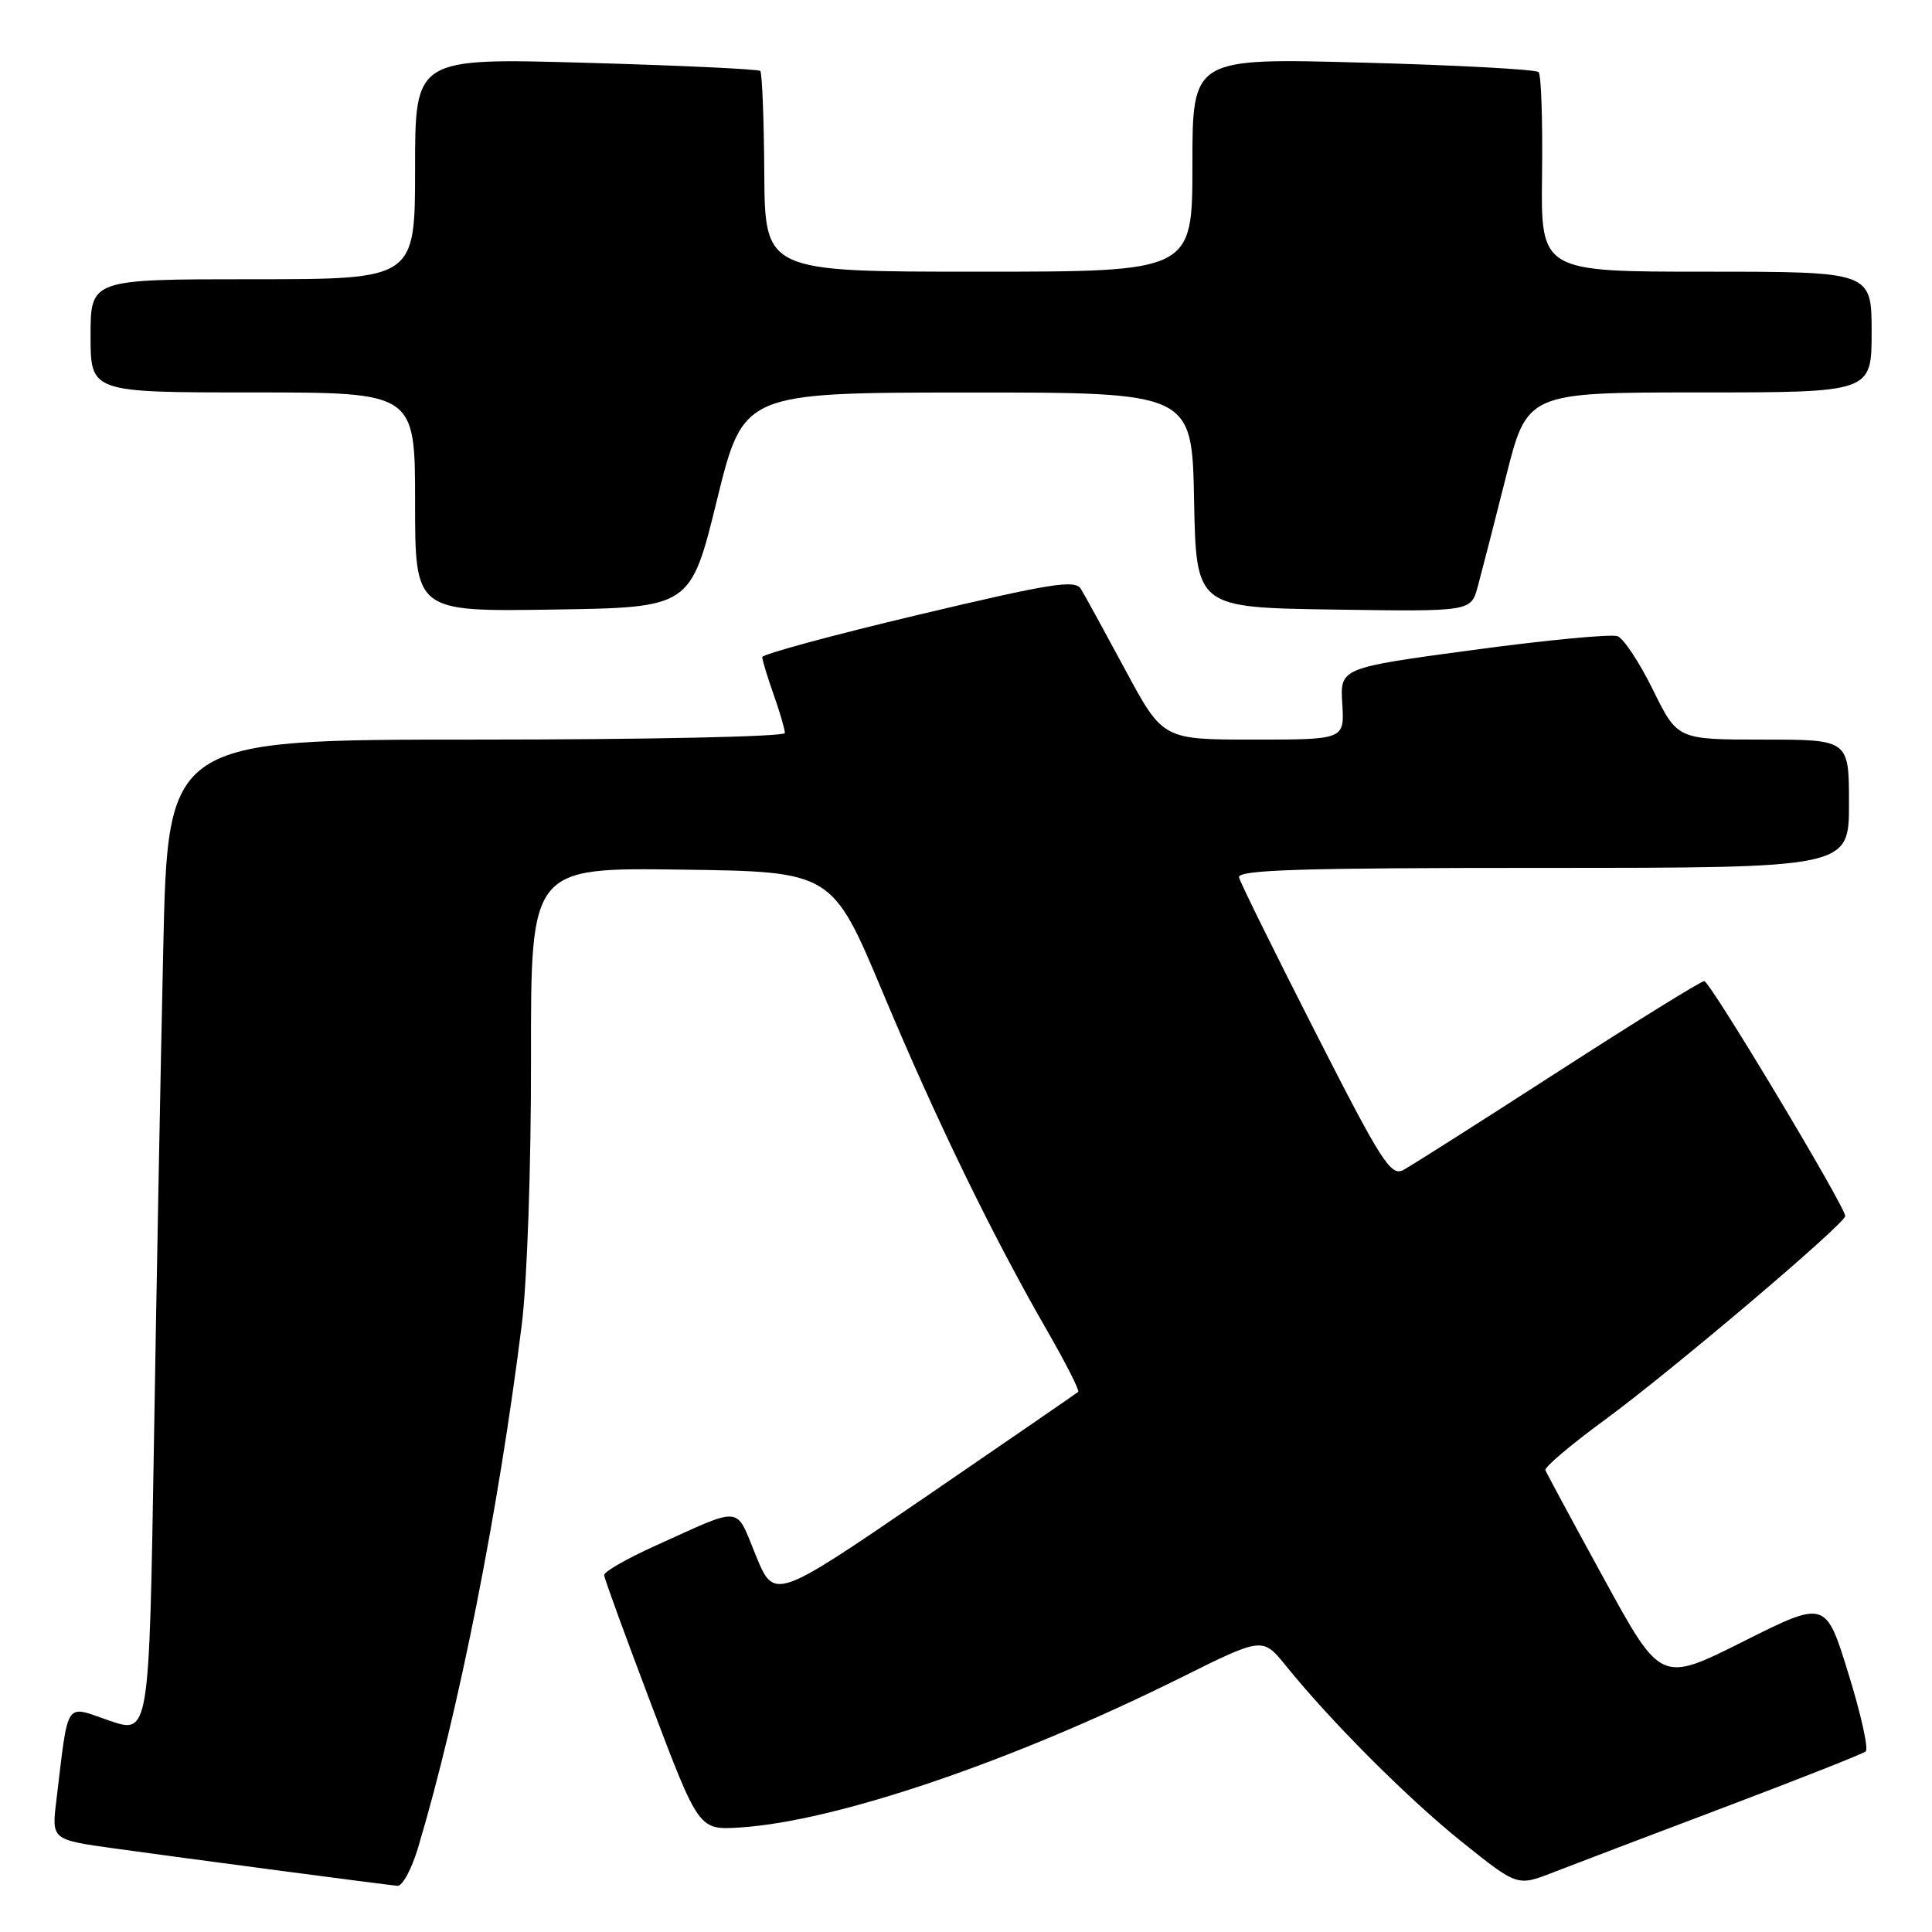 <?xml version="1.0" encoding="UTF-8" standalone="no"?>
<!DOCTYPE svg PUBLIC "-//W3C//DTD SVG 1.1//EN" "http://www.w3.org/Graphics/SVG/1.1/DTD/svg11.dtd" >
<svg xmlns="http://www.w3.org/2000/svg" xmlns:xlink="http://www.w3.org/1999/xlink" version="1.1" viewBox="0 0 256 256">
 <g >
 <path fill="currentColor"
d=" M 55.42 244.75 C 60.78 226.82 66.06 200.16 69.14 175.50 C 69.85 169.80 70.38 154.63 70.36 140.23 C 70.33 114.96 70.33 114.96 90.30 115.23 C 110.26 115.50 110.26 115.50 116.97 131.50 C 124.11 148.54 131.44 163.61 138.74 176.30 C 141.21 180.59 143.07 184.25 142.87 184.43 C 142.66 184.61 133.52 190.90 122.55 198.41 C 102.59 212.05 102.59 212.05 100.15 206.10 C 97.40 199.40 98.59 199.51 86.75 204.86 C 83.04 206.54 80.02 208.27 80.05 208.71 C 80.07 209.14 82.91 216.93 86.35 226.00 C 92.60 242.50 92.60 242.50 98.05 242.15 C 110.76 241.35 134.12 233.41 156.40 222.33 C 167.30 216.91 167.30 216.91 170.37 220.70 C 176.39 228.15 186.61 238.38 193.78 244.12 C 201.06 249.95 201.06 249.95 205.78 248.11 C 208.38 247.10 218.60 243.21 228.50 239.47 C 238.40 235.73 246.82 232.40 247.22 232.07 C 247.61 231.74 246.58 227.09 244.92 221.75 C 241.92 212.03 241.92 212.03 231.00 217.50 C 220.08 222.98 220.08 222.98 212.56 209.24 C 208.42 201.68 204.92 195.19 204.77 194.80 C 204.62 194.42 208.14 191.44 212.59 188.18 C 221.41 181.72 244.50 162.15 244.50 161.13 C 244.50 159.88 226.58 130.00 225.82 130.00 C 225.40 130.00 216.68 135.40 206.44 142.01 C 196.21 148.61 186.99 154.47 185.97 155.02 C 184.29 155.91 183.09 154.04 174.30 136.78 C 168.91 126.20 164.35 116.97 164.18 116.27 C 163.92 115.26 172.13 115.00 204.43 115.00 C 245.00 115.00 245.00 115.00 245.00 106.50 C 245.00 98.00 245.00 98.00 233.64 98.00 C 222.27 98.00 222.27 98.00 219.04 91.43 C 217.26 87.82 215.15 84.61 214.34 84.30 C 213.54 83.99 204.93 84.81 195.22 86.12 C 177.56 88.50 177.56 88.50 177.86 93.25 C 178.15 98.00 178.15 98.00 166.12 98.00 C 154.08 98.00 154.08 98.00 149.10 88.75 C 146.36 83.66 143.72 78.84 143.22 78.03 C 142.45 76.78 139.30 77.28 121.66 81.47 C 110.30 84.17 101.00 86.69 101.00 87.07 C 101.00 87.44 101.67 89.66 102.50 92.00 C 103.33 94.34 104.00 96.64 104.00 97.13 C 104.00 97.61 85.79 98.00 63.12 98.00 C 22.24 98.00 22.24 98.00 21.63 125.75 C 21.29 141.01 20.73 170.67 20.39 191.66 C 19.76 229.81 19.76 229.81 14.46 227.98 C 8.50 225.94 9.11 225.01 7.46 238.64 C 6.84 243.77 6.84 243.77 15.17 244.93 C 24.20 246.19 50.77 249.70 52.67 249.88 C 53.32 249.95 54.56 247.64 55.42 244.75 Z  M 95.00 66.26 C 98.50 52.03 98.50 52.03 128.22 52.01 C 157.95 52.00 157.95 52.00 158.22 66.25 C 158.50 80.50 158.50 80.50 176.70 80.77 C 194.89 81.04 194.89 81.04 195.80 77.77 C 196.29 75.97 197.97 69.44 199.53 63.25 C 202.35 52.00 202.35 52.00 225.18 52.00 C 248.00 52.00 248.00 52.00 248.00 44.00 C 248.00 36.00 248.00 36.00 226.08 36.00 C 204.16 36.00 204.16 36.00 204.33 23.10 C 204.42 16.00 204.22 9.90 203.87 9.55 C 203.52 9.20 193.06 8.63 180.62 8.30 C 158.00 7.68 158.00 7.68 158.00 21.84 C 158.00 36.00 158.00 36.00 129.68 36.00 C 101.36 36.00 101.36 36.00 101.27 22.93 C 101.23 15.74 100.98 9.65 100.74 9.40 C 100.49 9.16 90.10 8.67 77.64 8.32 C 55.00 7.68 55.00 7.68 55.00 22.34 C 55.00 37.00 55.00 37.00 33.50 37.00 C 12.00 37.00 12.00 37.00 12.00 44.50 C 12.00 52.00 12.00 52.00 33.50 52.00 C 55.00 52.00 55.00 52.00 55.00 66.52 C 55.00 81.05 55.00 81.05 73.25 80.77 C 91.50 80.50 91.50 80.50 95.00 66.26 Z "/>
</g>
</svg>